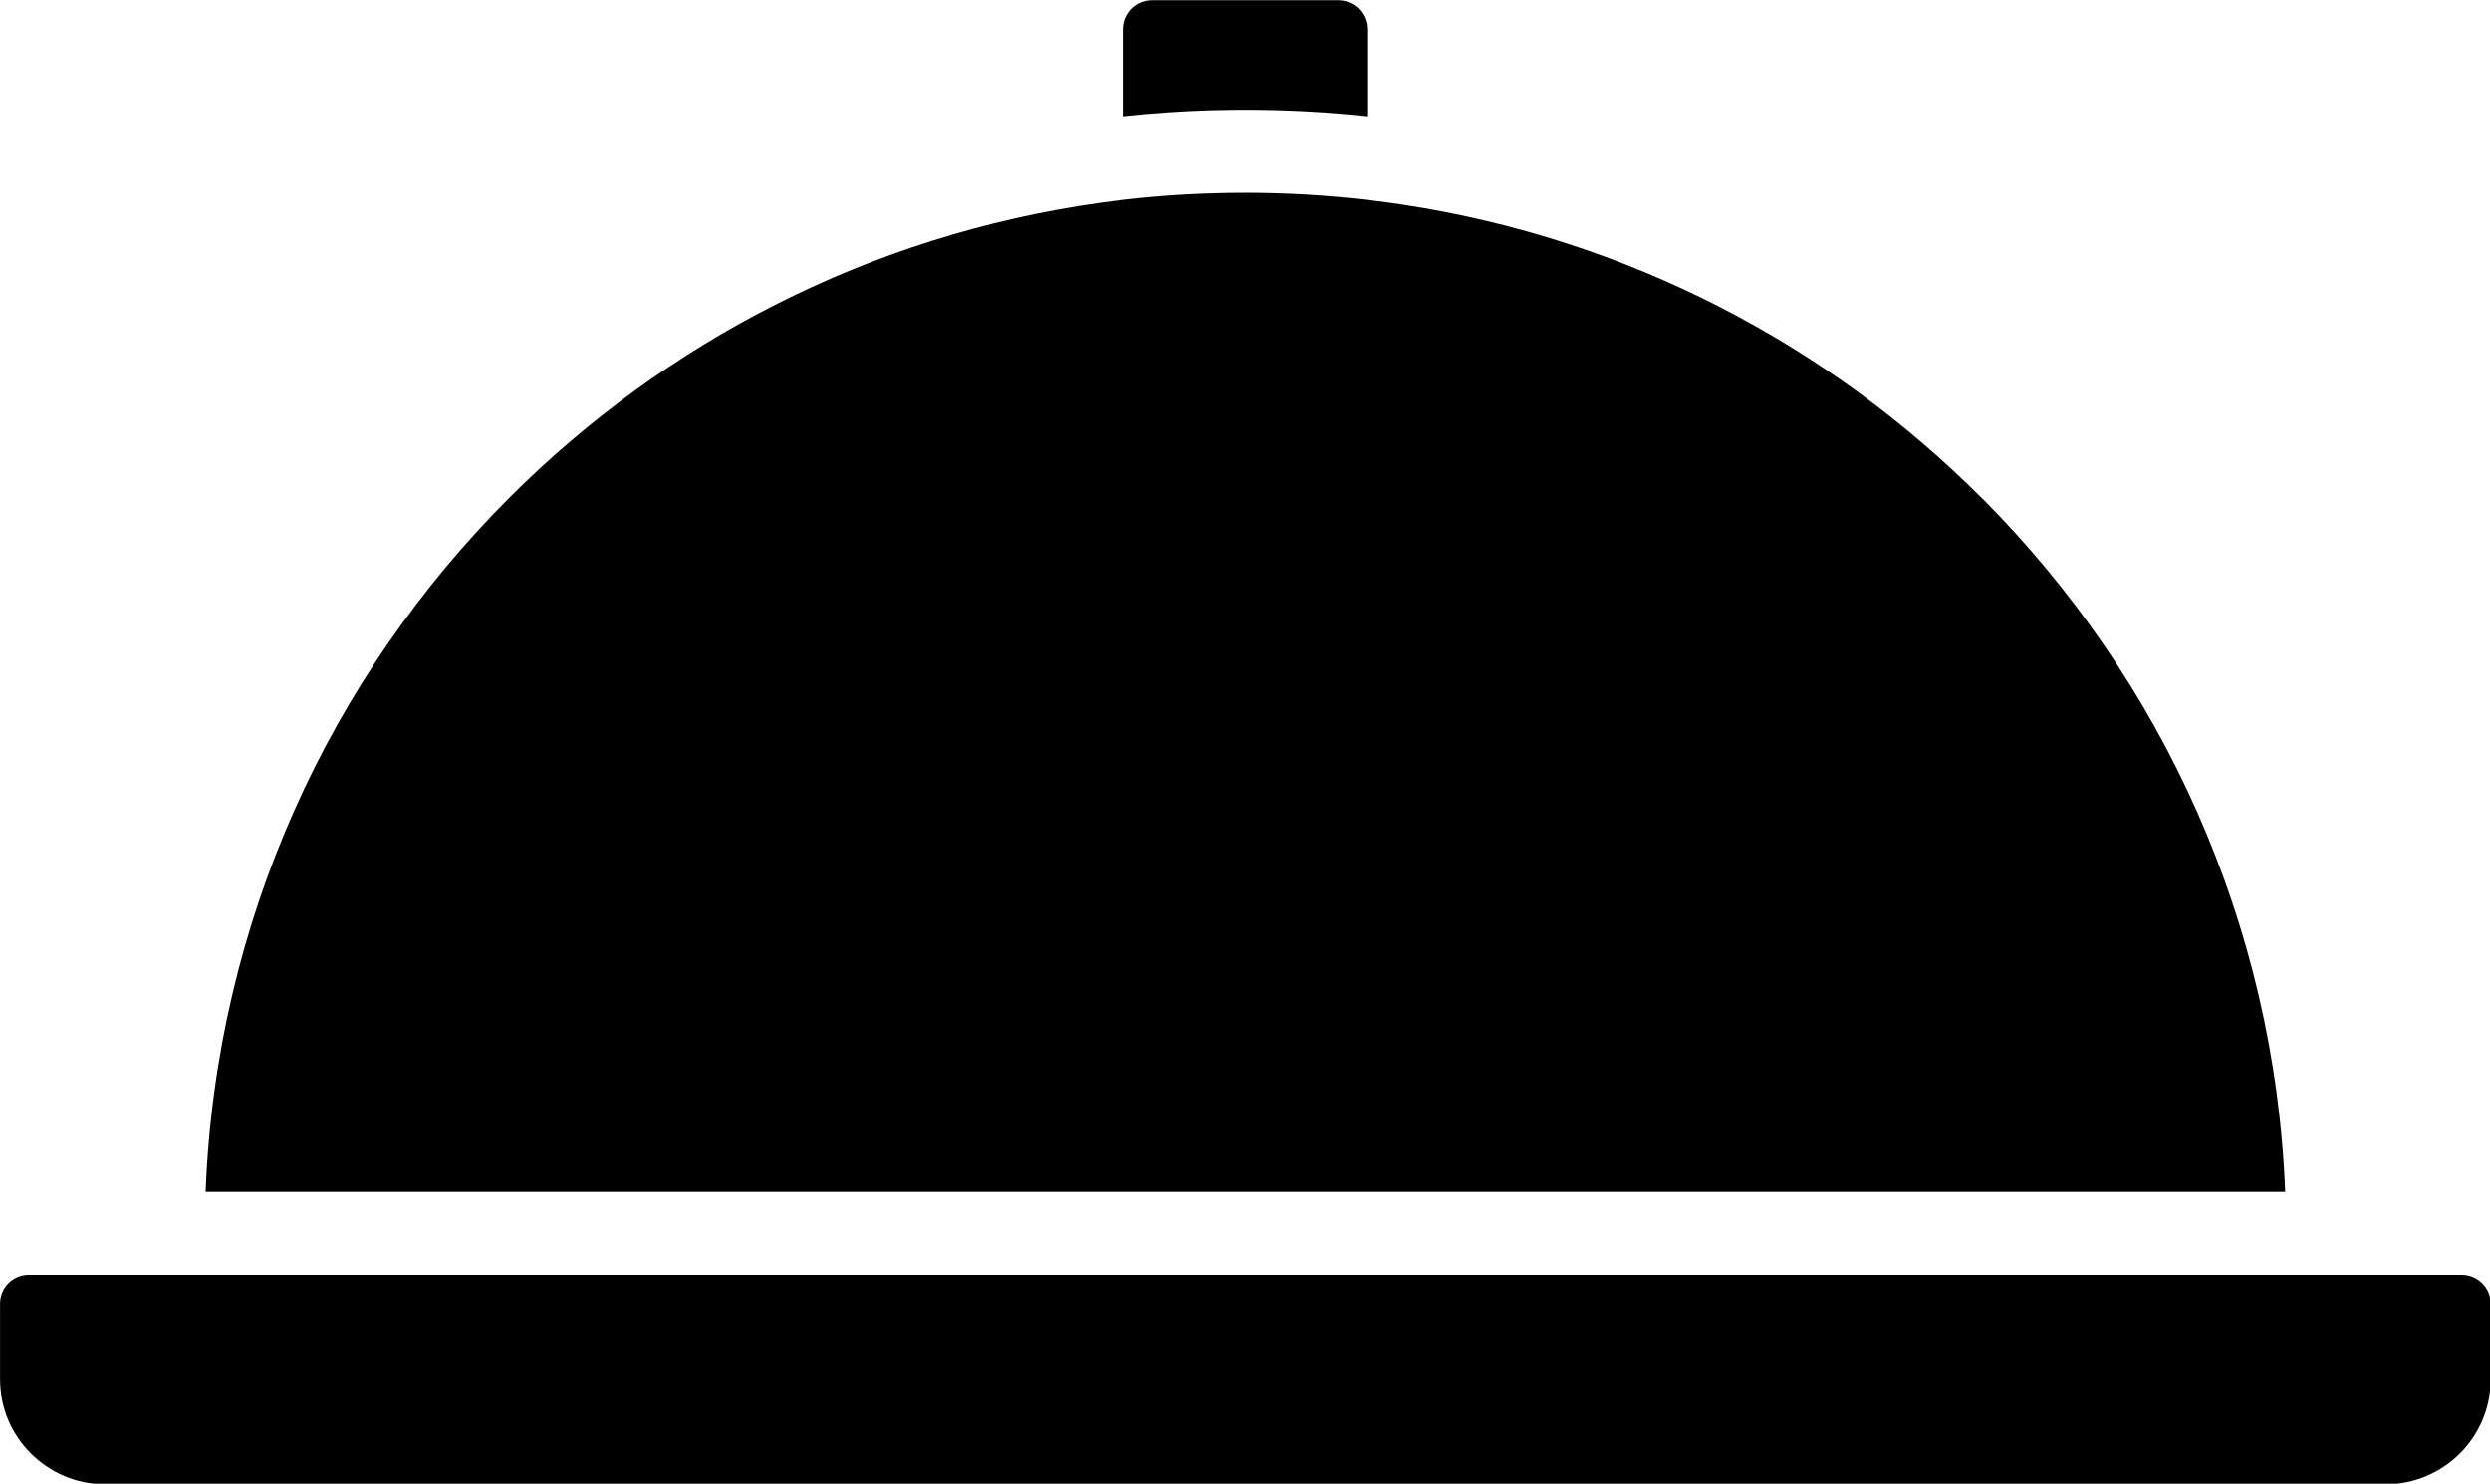 <?xml version="1.0" encoding="UTF-8" standalone="no"?>
<svg
   version="1.1"
   viewBox="0 0 40.277 24"
   x="0px"
   y="0px"
   id="svg10"
   sodipodi:docname="food_plate.svg"
   width="40.277"
   height="24"
   inkscape:version="1.1.2 (0a00cf5339, 2022-02-04)"
   xmlns:inkscape="http://www.inkscape.org/namespaces/inkscape"
   xmlns:sodipodi="http://sodipodi.sourceforge.net/DTD/sodipodi-0.dtd"
   xmlns="http://www.w3.org/2000/svg"
   xmlns:svg="http://www.w3.org/2000/svg">
  <defs
     id="defs14" />
  <sodipodi:namedview
     id="namedview12"
     pagecolor="#ffffff"
     bordercolor="#000000"
     borderopacity="0.25"
     inkscape:pageshadow="2"
     inkscape:pageopacity="0.0"
     inkscape:pagecheckerboard="0"
     showgrid="false"
     inkscape:zoom="14.04235"
     inkscape:cx="7.5485941"
     inkscape:cy="6.0887245"
     inkscape:window-width="1920"
     inkscape:window-height="1016"
     inkscape:window-x="0"
     inkscape:window-y="27"
     inkscape:window-maximized="1"
     inkscape:current-layer="svg10" />
  <g
     data-name=""
     id="g4"
     transform="matrix(1.259,0,0,1.259,-1.258,-9.397)">
    <path
       transform="matrix(1,0,0,-1,0,34)"
       d="m 15.435,25.043 c 0.366,0.039 0.737,0.065 1.111,0.077 l 0.038,0.001 0.058,0.001 h 0.004 l 0.015,3e-4 c 0.113,0.003 0.226,0.004 0.339,0.004 0.113,0 0.225,-0.001 0.339,-0.004 l 0.018,-3e-4 0.029,-6e-4 0.03,-8e-4 0.037,-0.001 c 0.374,-0.011 0.745,-0.037 1.111,-0.077 v 1.116 c 0,0.103 -0.042,0.198 -0.109,0.266 -0.068,0.067 -0.162,0.109 -0.266,0.109 h -2.379 c -0.103,0 -0.198,-0.042 -0.266,-0.109 -0.067,-0.068 -0.109,-0.162 -0.109,-0.266 z M 3.641,11.223 h 13.359 13.359 c -0.136,3.468 -1.592,6.596 -3.878,8.896 l -0.027,0.025 c -1.966,1.966 -4.544,3.323 -7.422,3.762 l -0.021,0.003 c -0.542,0.082 -1.095,0.131 -1.656,0.146 h -0.001 c -0.118,0.003 -0.235,0.005 -0.353,0.005 -0.118,0 -0.236,-0.002 -0.353,-0.005 H 16.646 C 16.195,24.044 15.75,24.01 15.312,23.955 l -0.006,-8e-4 -0.165,-0.022 -0.016,-0.002 C 12.183,23.517 9.548,22.146 7.546,20.144 5.244,17.843 3.777,14.704 3.641,11.223 Z M 32.632,10.157 H 30.903 17 3.097 1.368 c -0.101,0 -0.193,-0.042 -0.26,-0.108 C 1.041,9.982 1,9.889 1,9.789 V 8.812 C 1,8.442 1.151,8.105 1.395,7.862 1.639,7.618 1.976,7.466 2.345,7.466 h 29.309 c 0.369,0 0.706,0.152 0.95,0.395 0.244,0.244 0.395,0.581 0.395,0.95 v 0.977 c 0,0.101 -0.042,0.193 -0.109,0.26 -0.067,0.067 -0.159,0.108 -0.26,0.108"
       id="path2" />
  </g>
</svg>
